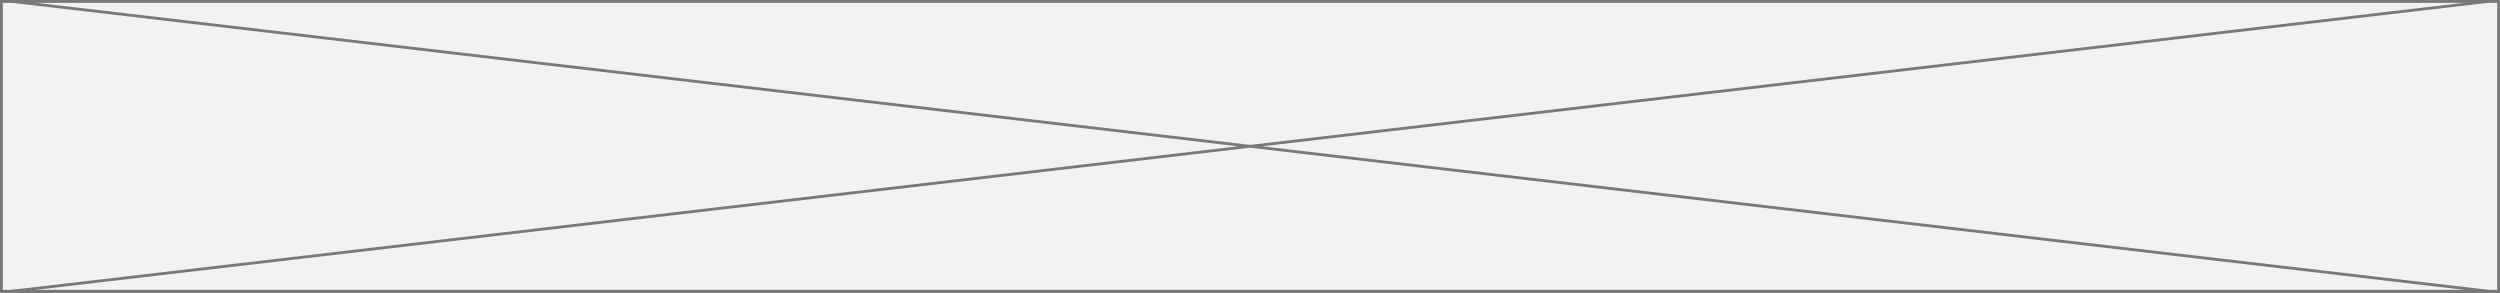 ﻿<?xml version="1.0" encoding="utf-8"?>
<svg version="1.1" xmlns:xlink="http://www.w3.org/1999/xlink" width="880px" height="103px" xmlns="http://www.w3.org/2000/svg">
  <rect width="100%" height="100%" fill="#333333" stroke="none"/>
  <g transform="matrix(1 0 0 1 -8 -1263 )">
    <path d="M 8.5 1263.5  L 887.5 1263.5  L 887.5 1365.5  L 8.5 1365.5  L 8.5 1263.5  Z " fill-rule="nonzero" fill="#f2f2f2" stroke="none" />
    <path d="M 8.5 1263.5  L 887.5 1263.5  L 887.5 1365.5  L 8.5 1365.5  L 8.5 1263.5  Z " stroke-width="1" stroke="#797979" fill="none" />
    <path d="M 12.243 1263.497  L 883.757 1365.503  M 883.757 1263.497  L 12.243 1365.503  " stroke-width="1" stroke="#797979" fill="none" />
  </g>
</svg>